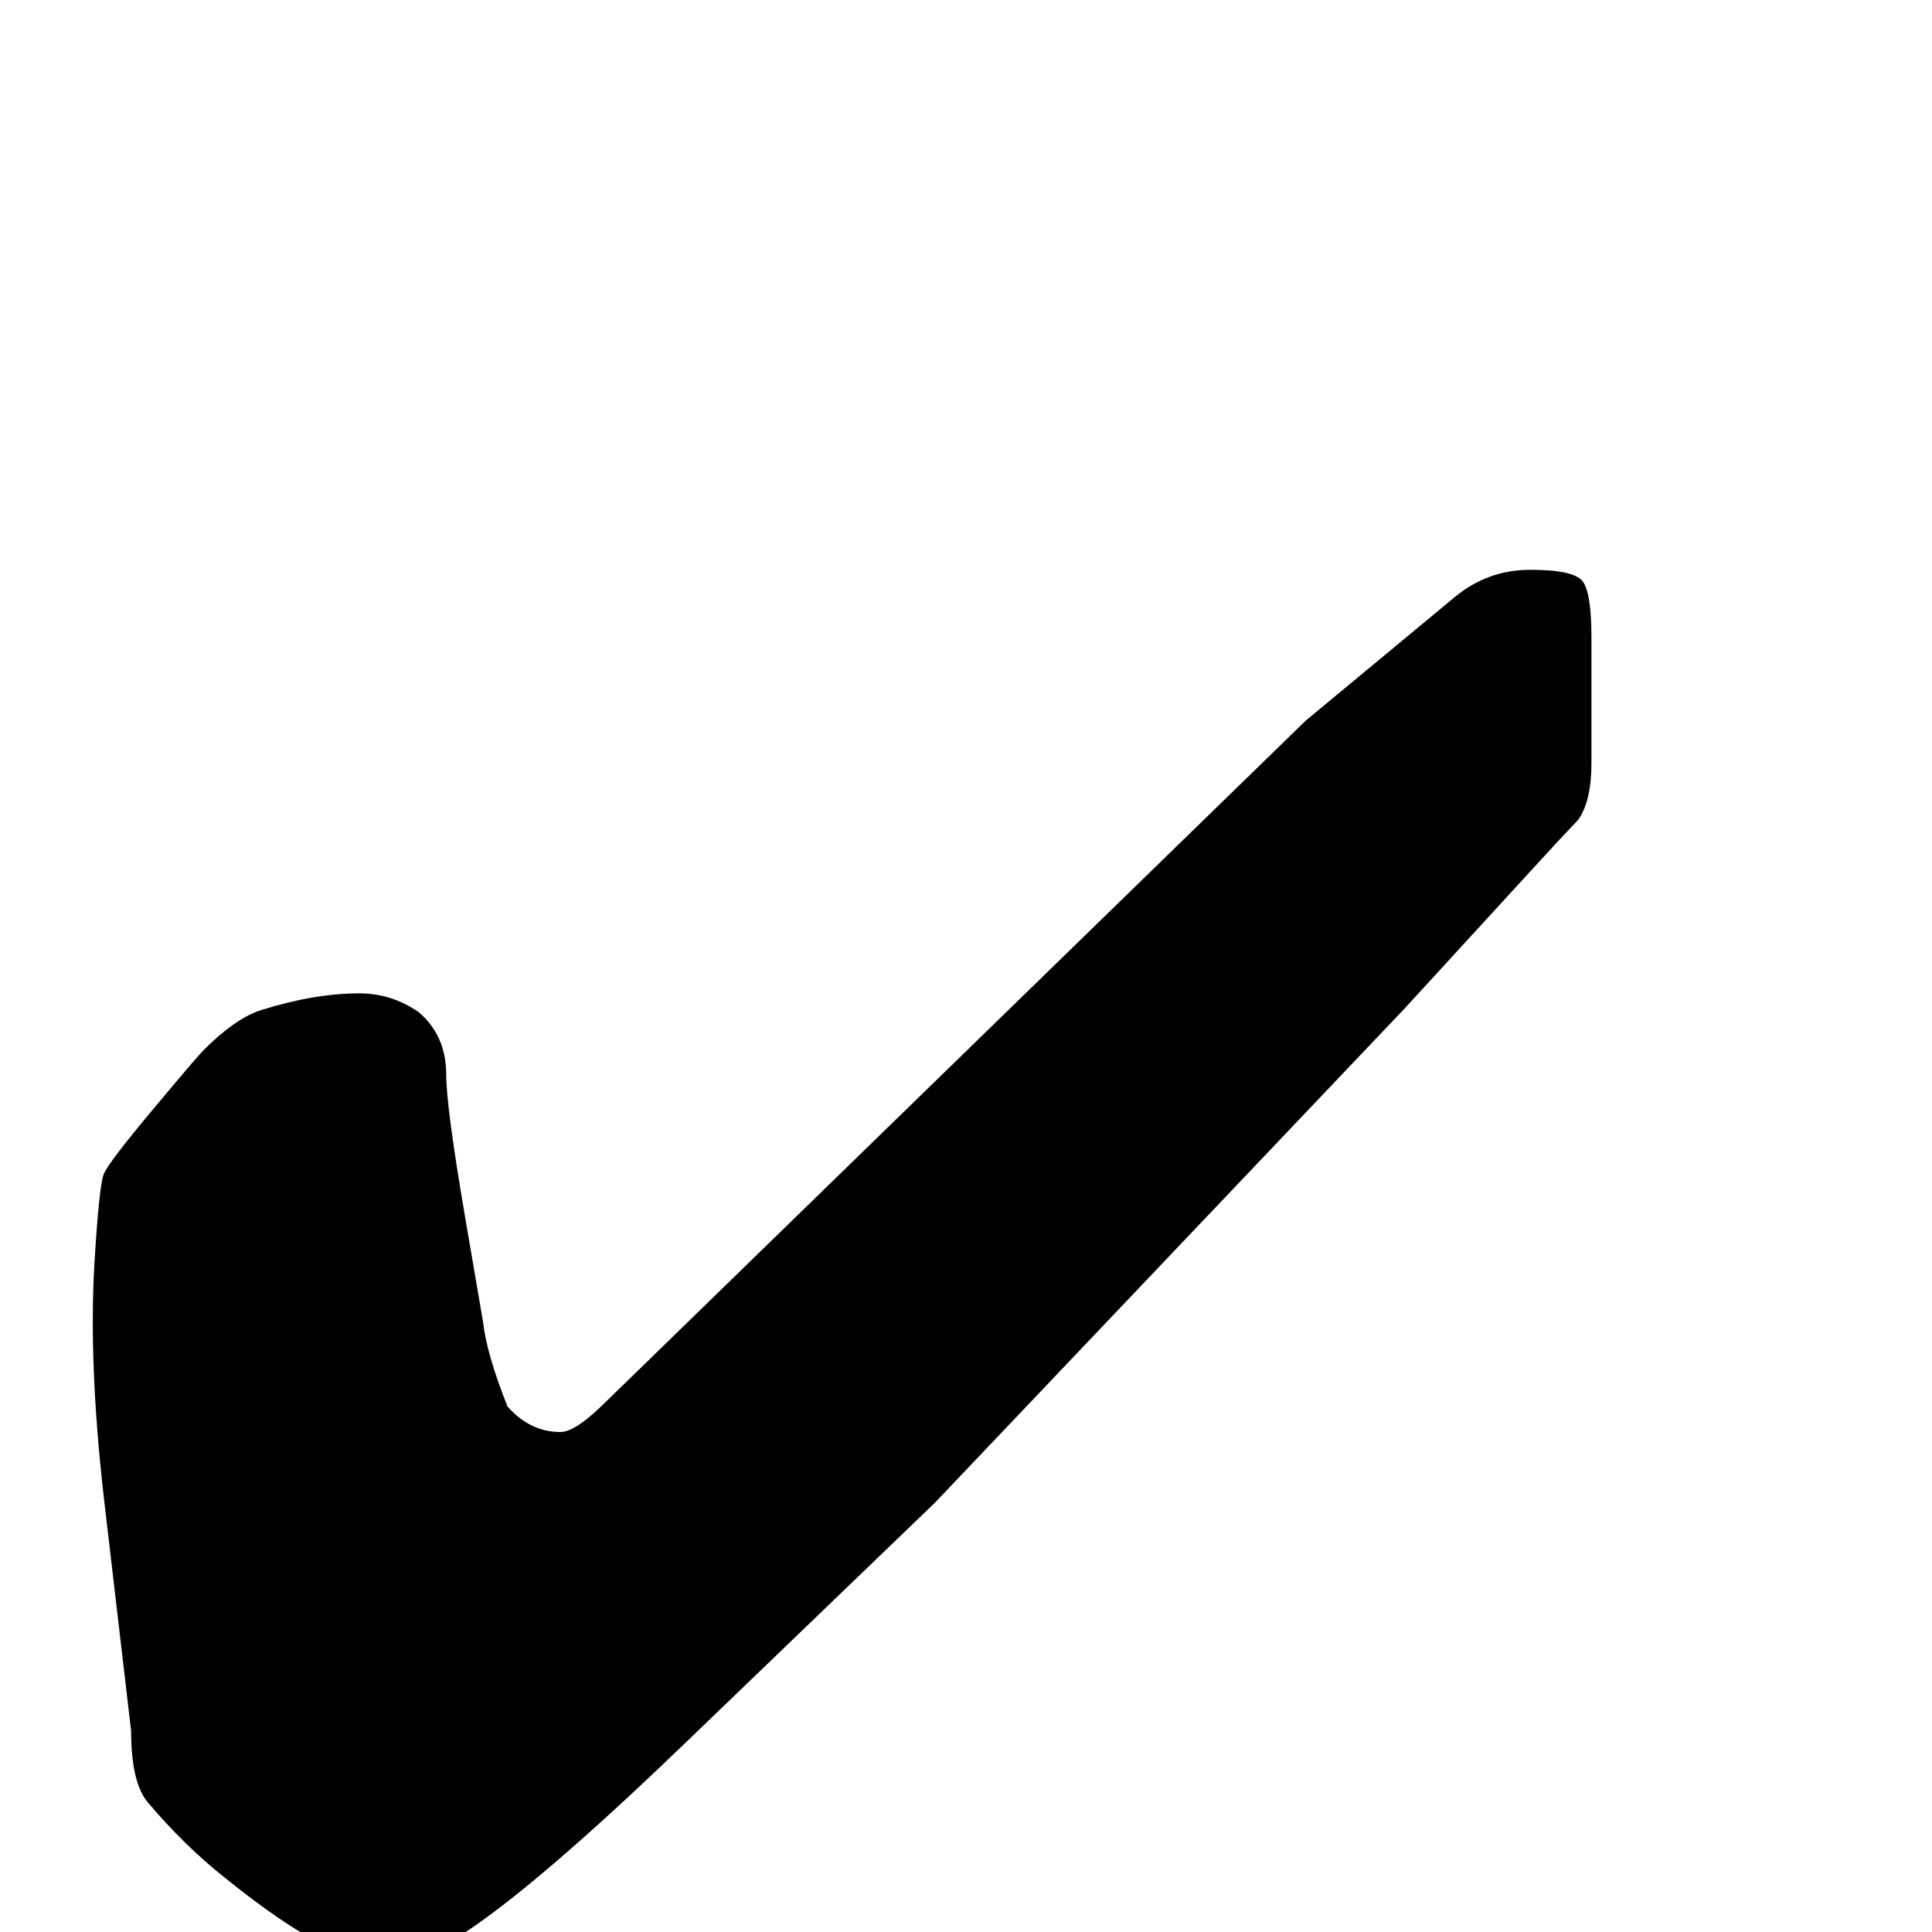 <?xml version="1.0" standalone="no"?>
<!DOCTYPE svg PUBLIC "-//W3C//DTD SVG 1.1//EN" "http://www.w3.org/Graphics/SVG/1.1/DTD/svg11.dtd" >
<svg viewBox="0 -442 2048 2048">
  <g transform="matrix(1 0 0 -1 0 1606)">
   <path fill="currentColor"
d="M1687 1239q0 -40 -14 -60q-21 -22 -41 -44l-143 -156l-498 -524l-266 -256q-242 -233 -299 -228l-47 4q-43 4 -140 82q-43 34 -82 80q-18 21 -18 76l-29 248q-16 141 -10 246q5 84 10 96.5t58 75.5q41 49 48 56q33 33 60 42q57 18 105 18q34 0 63 -20q29 -25 29 -66
q0 -34 20 -151l19 -111q4 -35 26 -90q24 -27 56 -27q15 0 43 27l34 33l713 694l158 131q35 29 80 29q46 0 55.5 -12t9.5 -60v-133z" />
  </g>

</svg>
